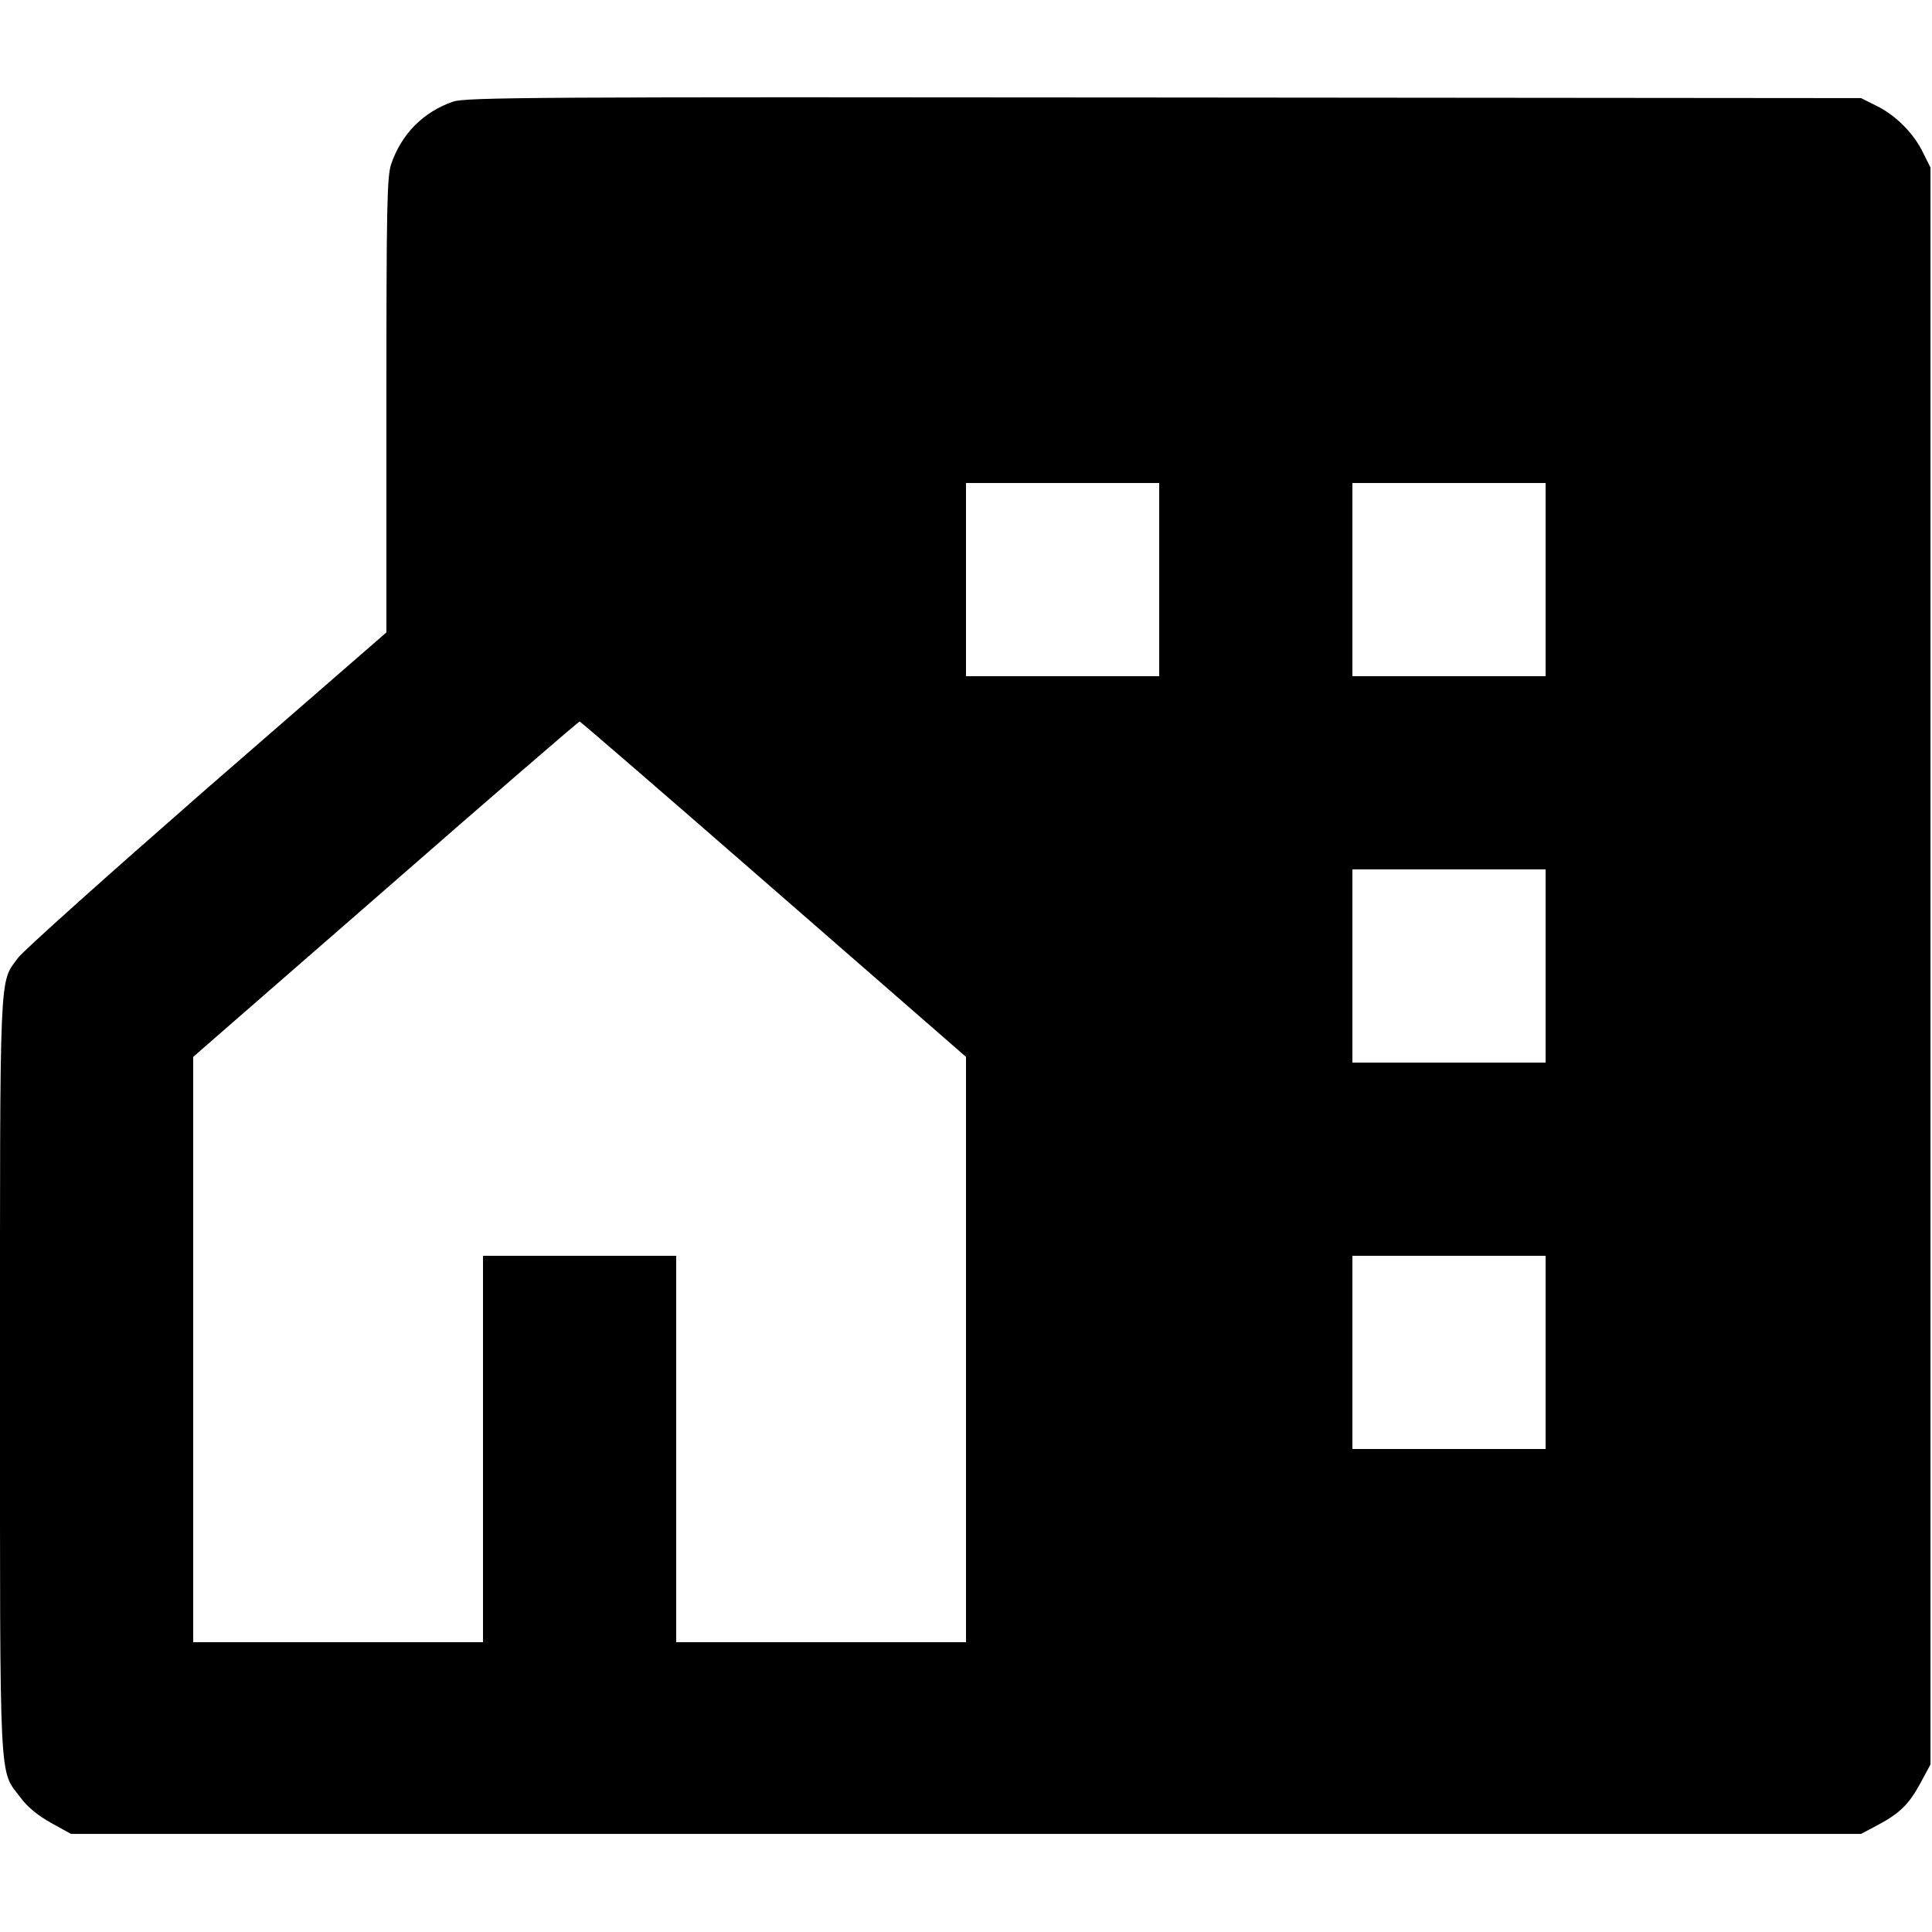 <?xml version="1.0" standalone="no"?>
<!DOCTYPE svg PUBLIC "-//W3C//DTD SVG 20010904//EN"
 "http://www.w3.org/TR/2001/REC-SVG-20010904/DTD/svg10.dtd">
<svg version="1.0" xmlns="http://www.w3.org/2000/svg"
 width="640pt" height="640pt" viewBox="0 0 640 640"
 preserveAspectRatio="xMidYMid meet">
<g transform="translate(0,640) scale(0.1,-0.1)"
fill="#000000" stroke="none">
<path d="M1500 6063 c-98 -34 -170 -107 -204 -206 -14 -42 -16 -132 -16 -800
l0 -752 -597 -519 c-327 -286 -609 -538 -624 -560 -62 -84 -59 -22 -59 -1387
0 -1388 -4 -1298 69 -1395 23 -31 59 -60 101 -83 l65 -36 2965 0 2965 0 51 27
c76 40 107 70 145 140 l34 63 0 2645 0 2645 -25 50 c-31 64 -91 124 -155 155
l-50 25 -2310 2 c-2081 2 -2314 1 -2355 -14z m2340 -1583 l0 -320 -320 0 -320
0 0 320 0 320 320 0 320 0 0 -320z m1280 0 l0 -320 -320 0 -320 0 0 320 0 320
320 0 320 0 0 -320z m-2557 -1026 l637 -555 0 -970 0 -969 -480 0 -480 0 0
640 0 640 -320 0 -320 0 0 -640 0 -640 -480 0 -480 0 0 969 0 970 637 555
c350 306 640 556 643 556 3 0 292 -250 643 -556z m2557 -254 l0 -320 -320 0
-320 0 0 320 0 320 320 0 320 0 0 -320z m0 -1280 l0 -320 -320 0 -320 0 0 320
0 320 320 0 320 0 0 -320z"/>
</g>
</svg>
